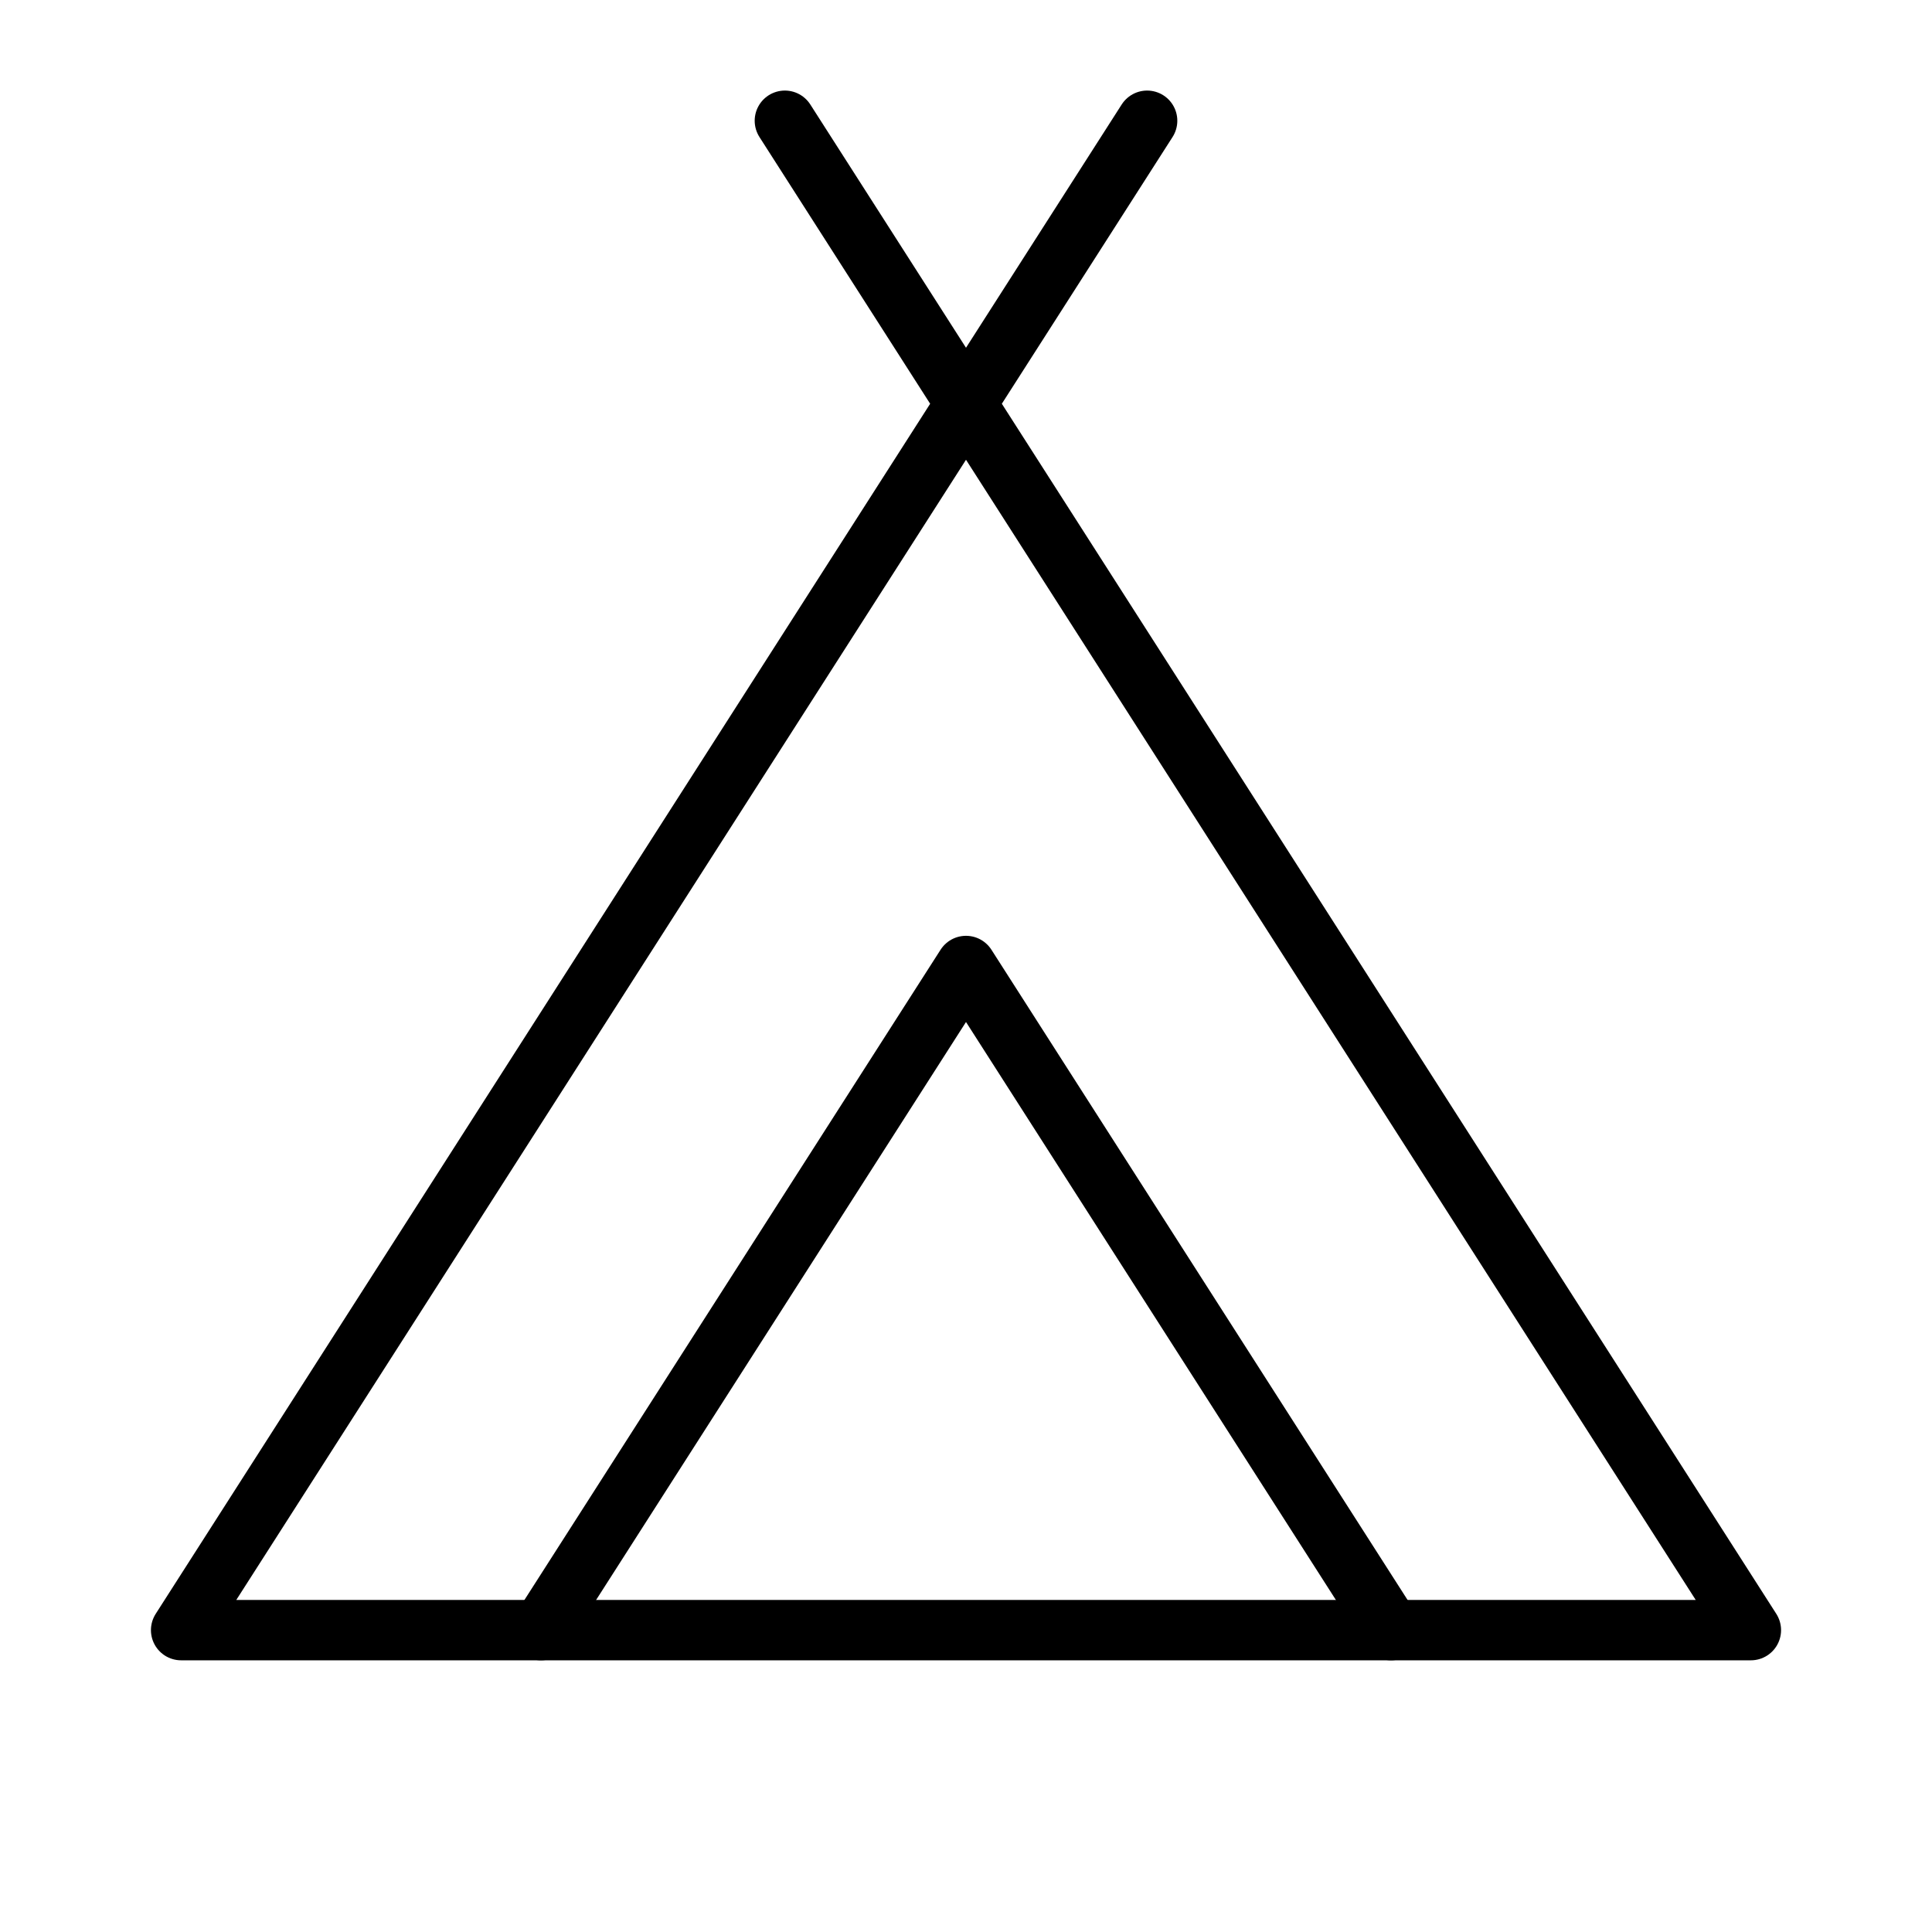 <svg xmlns="http://www.w3.org/2000/svg" viewBox="0 0 256 256"><rect width="256" height="256" fill="none"/><polyline points="104 16 232 216 24 216 152 16" fill="none" stroke="currentColor" stroke-linecap="round" stroke-linejoin="round" stroke-width="8"/><polyline points="71.68 216 128 128 184.32 216" fill="none" stroke="currentColor" stroke-linecap="round" stroke-linejoin="round" stroke-width="8"/></svg>